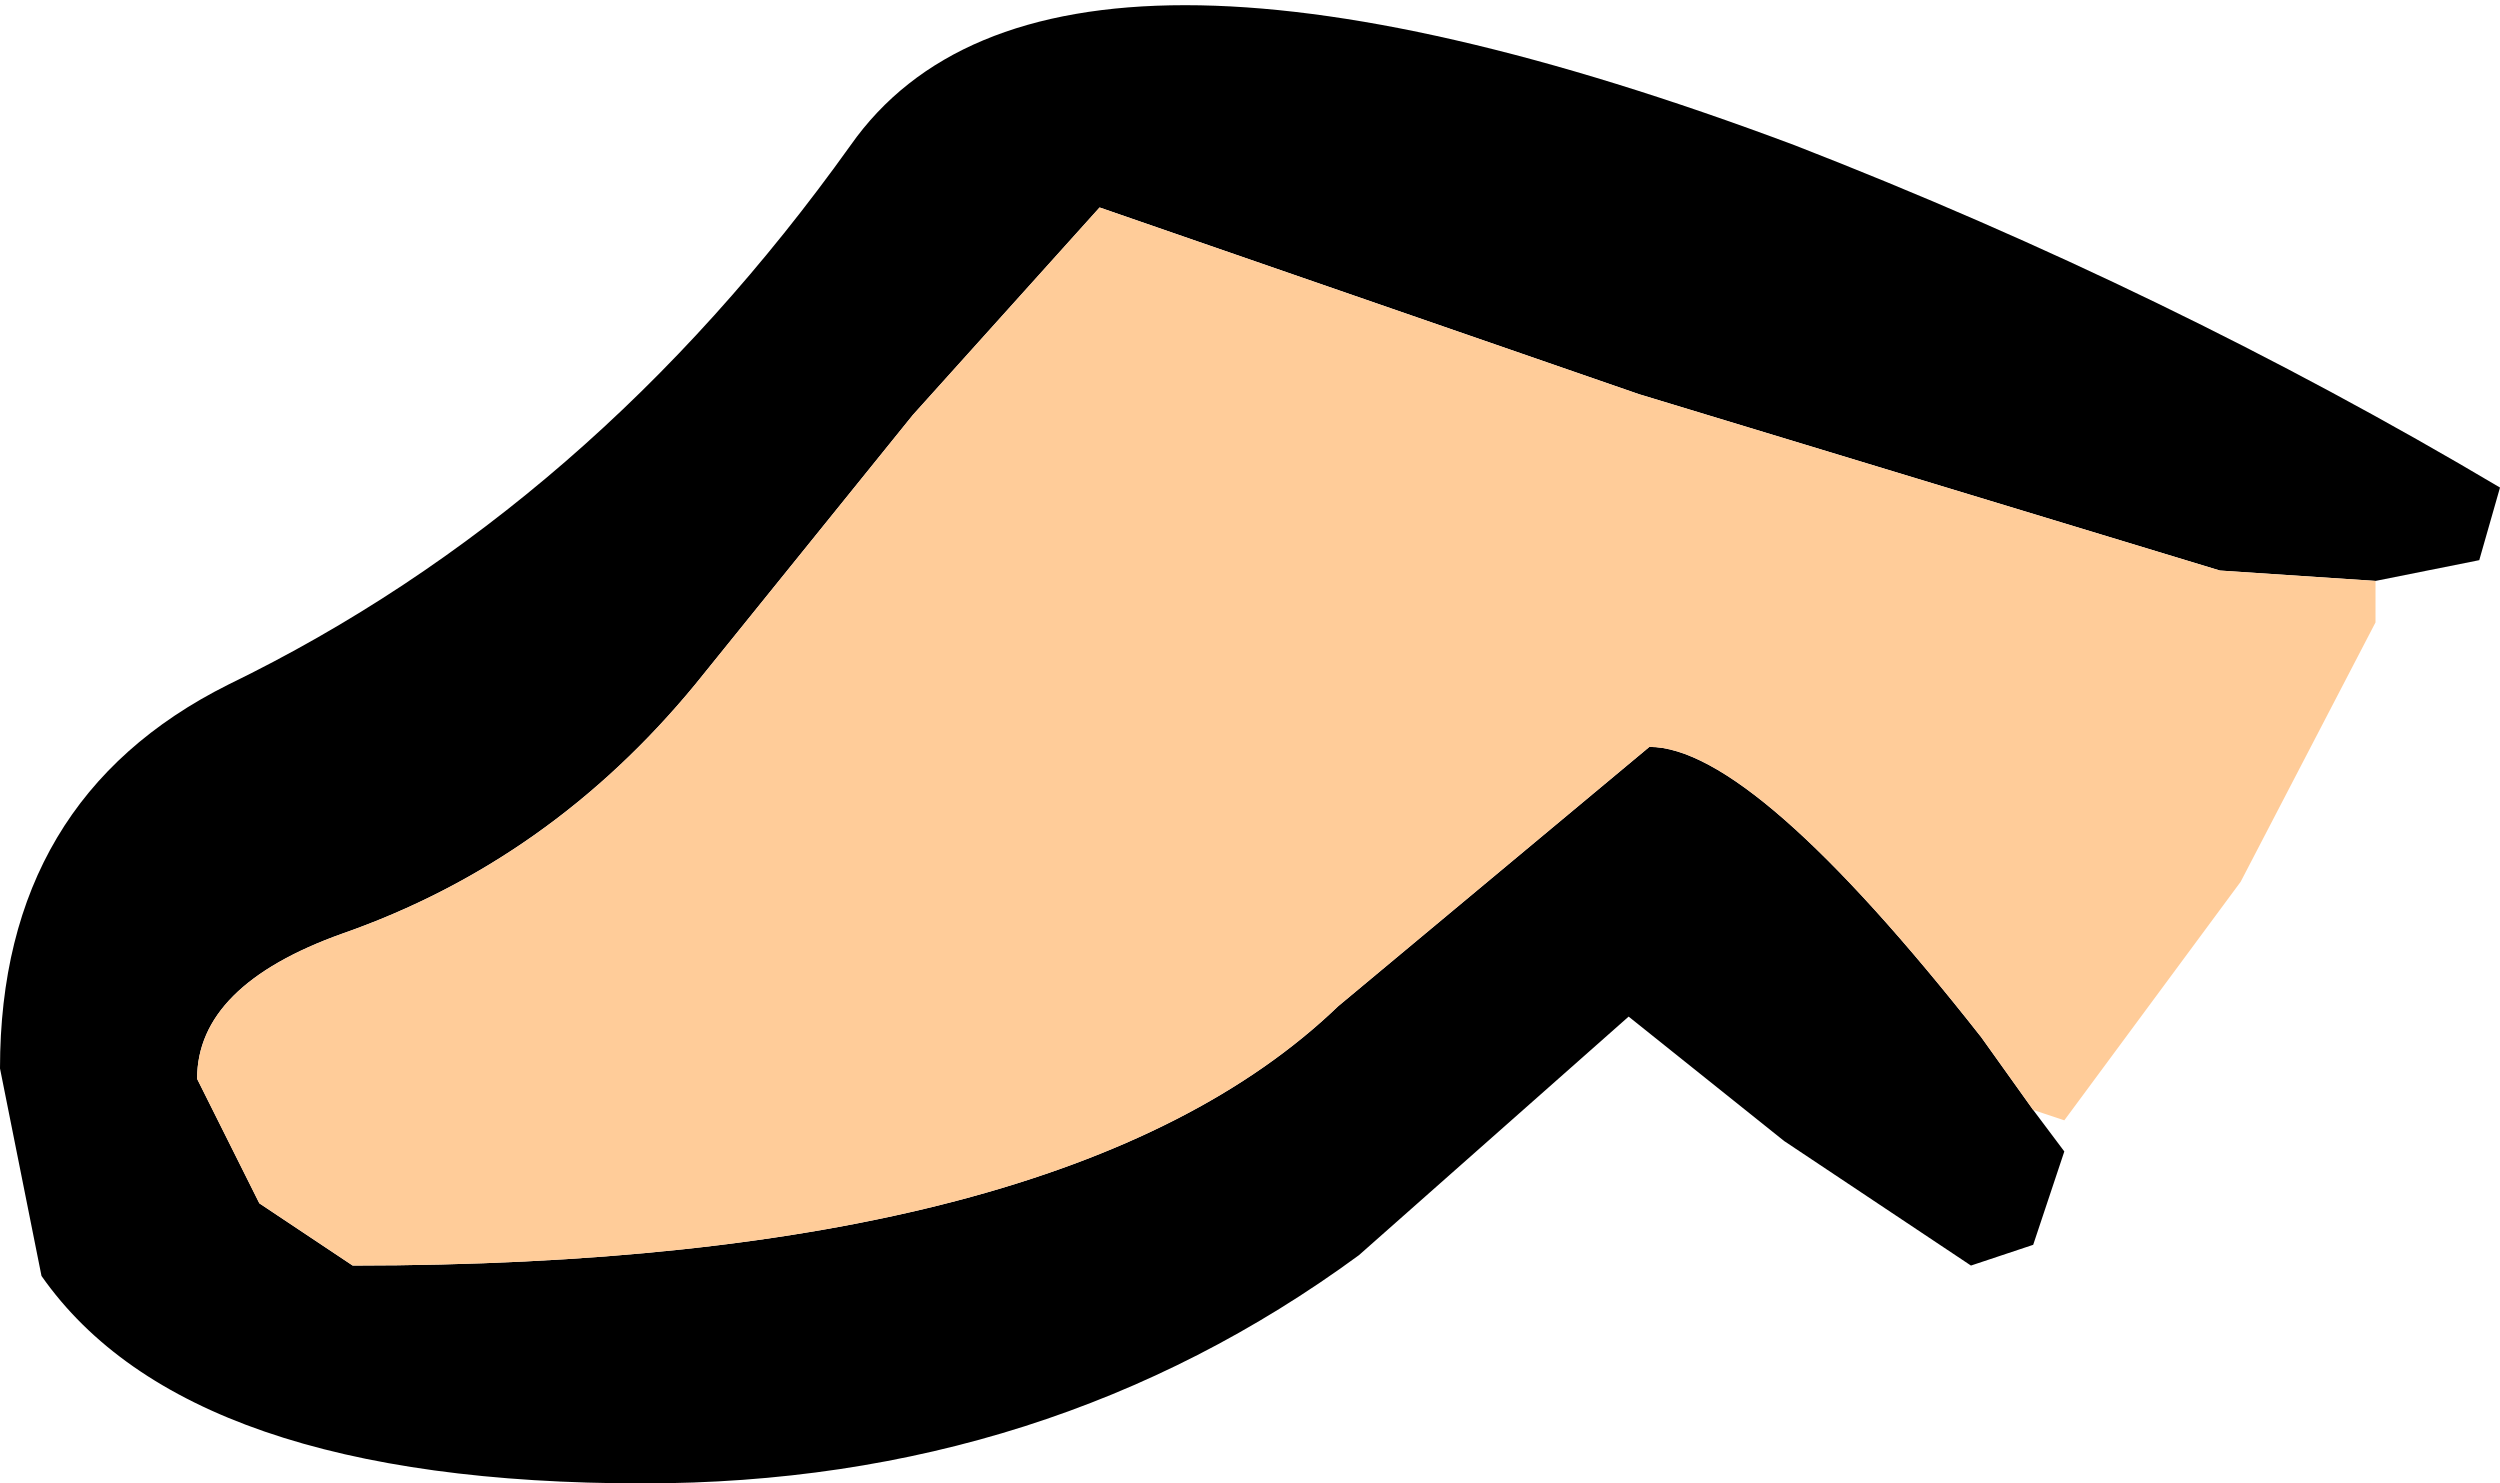 <?xml version="1.0" encoding="UTF-8" standalone="no"?>
<svg xmlns:xlink="http://www.w3.org/1999/xlink" height="7.15px" width="12.05px" xmlns="http://www.w3.org/2000/svg">
  <g transform="matrix(1.0, 0.0, 0.0, 1.0, 2.0, -37.25)">
    <path d="M7.8 42.6 L7.95 42.8 7.8 43.25 7.5 43.35 6.6 42.75 5.85 42.15 4.55 43.3 Q3.05 44.4 1.1 44.4 -1.1 44.4 -1.8 43.4 L-2.0 42.4 Q-2.0 41.1 -0.9 40.55 0.85 39.7 2.1 37.95 3.05 36.6 6.65 37.95 8.45 38.65 10.05 39.6 L9.95 39.95 9.45 40.05 8.7 40.0 5.9 39.15 3.3 38.25 2.4 39.25 1.35 40.55 Q0.65 41.4 -0.35 41.75 -1.05 42.0 -1.05 42.45 L-0.75 43.05 -0.3 43.35 Q3.15 43.35 4.45 42.1 L5.95 40.85 Q6.45 40.85 7.55 42.25 L7.8 42.6" fill="#000000" fill-rule="evenodd" stroke="none"/>
    <path d="M7.8 42.6 L7.55 42.25 Q6.45 40.85 5.95 40.85 L4.45 42.1 Q3.15 43.35 -0.3 43.35 L-0.75 43.05 -1.05 42.45 Q-1.05 42.0 -0.35 41.75 0.65 41.4 1.35 40.55 L2.4 39.25 3.3 38.25 5.9 39.15 8.7 40.0 9.45 40.05 9.45 40.25 8.8 41.5 7.95 42.65 7.8 42.6" fill="#ffcc99" fill-rule="evenodd" stroke="none"/>
  </g>
</svg>
